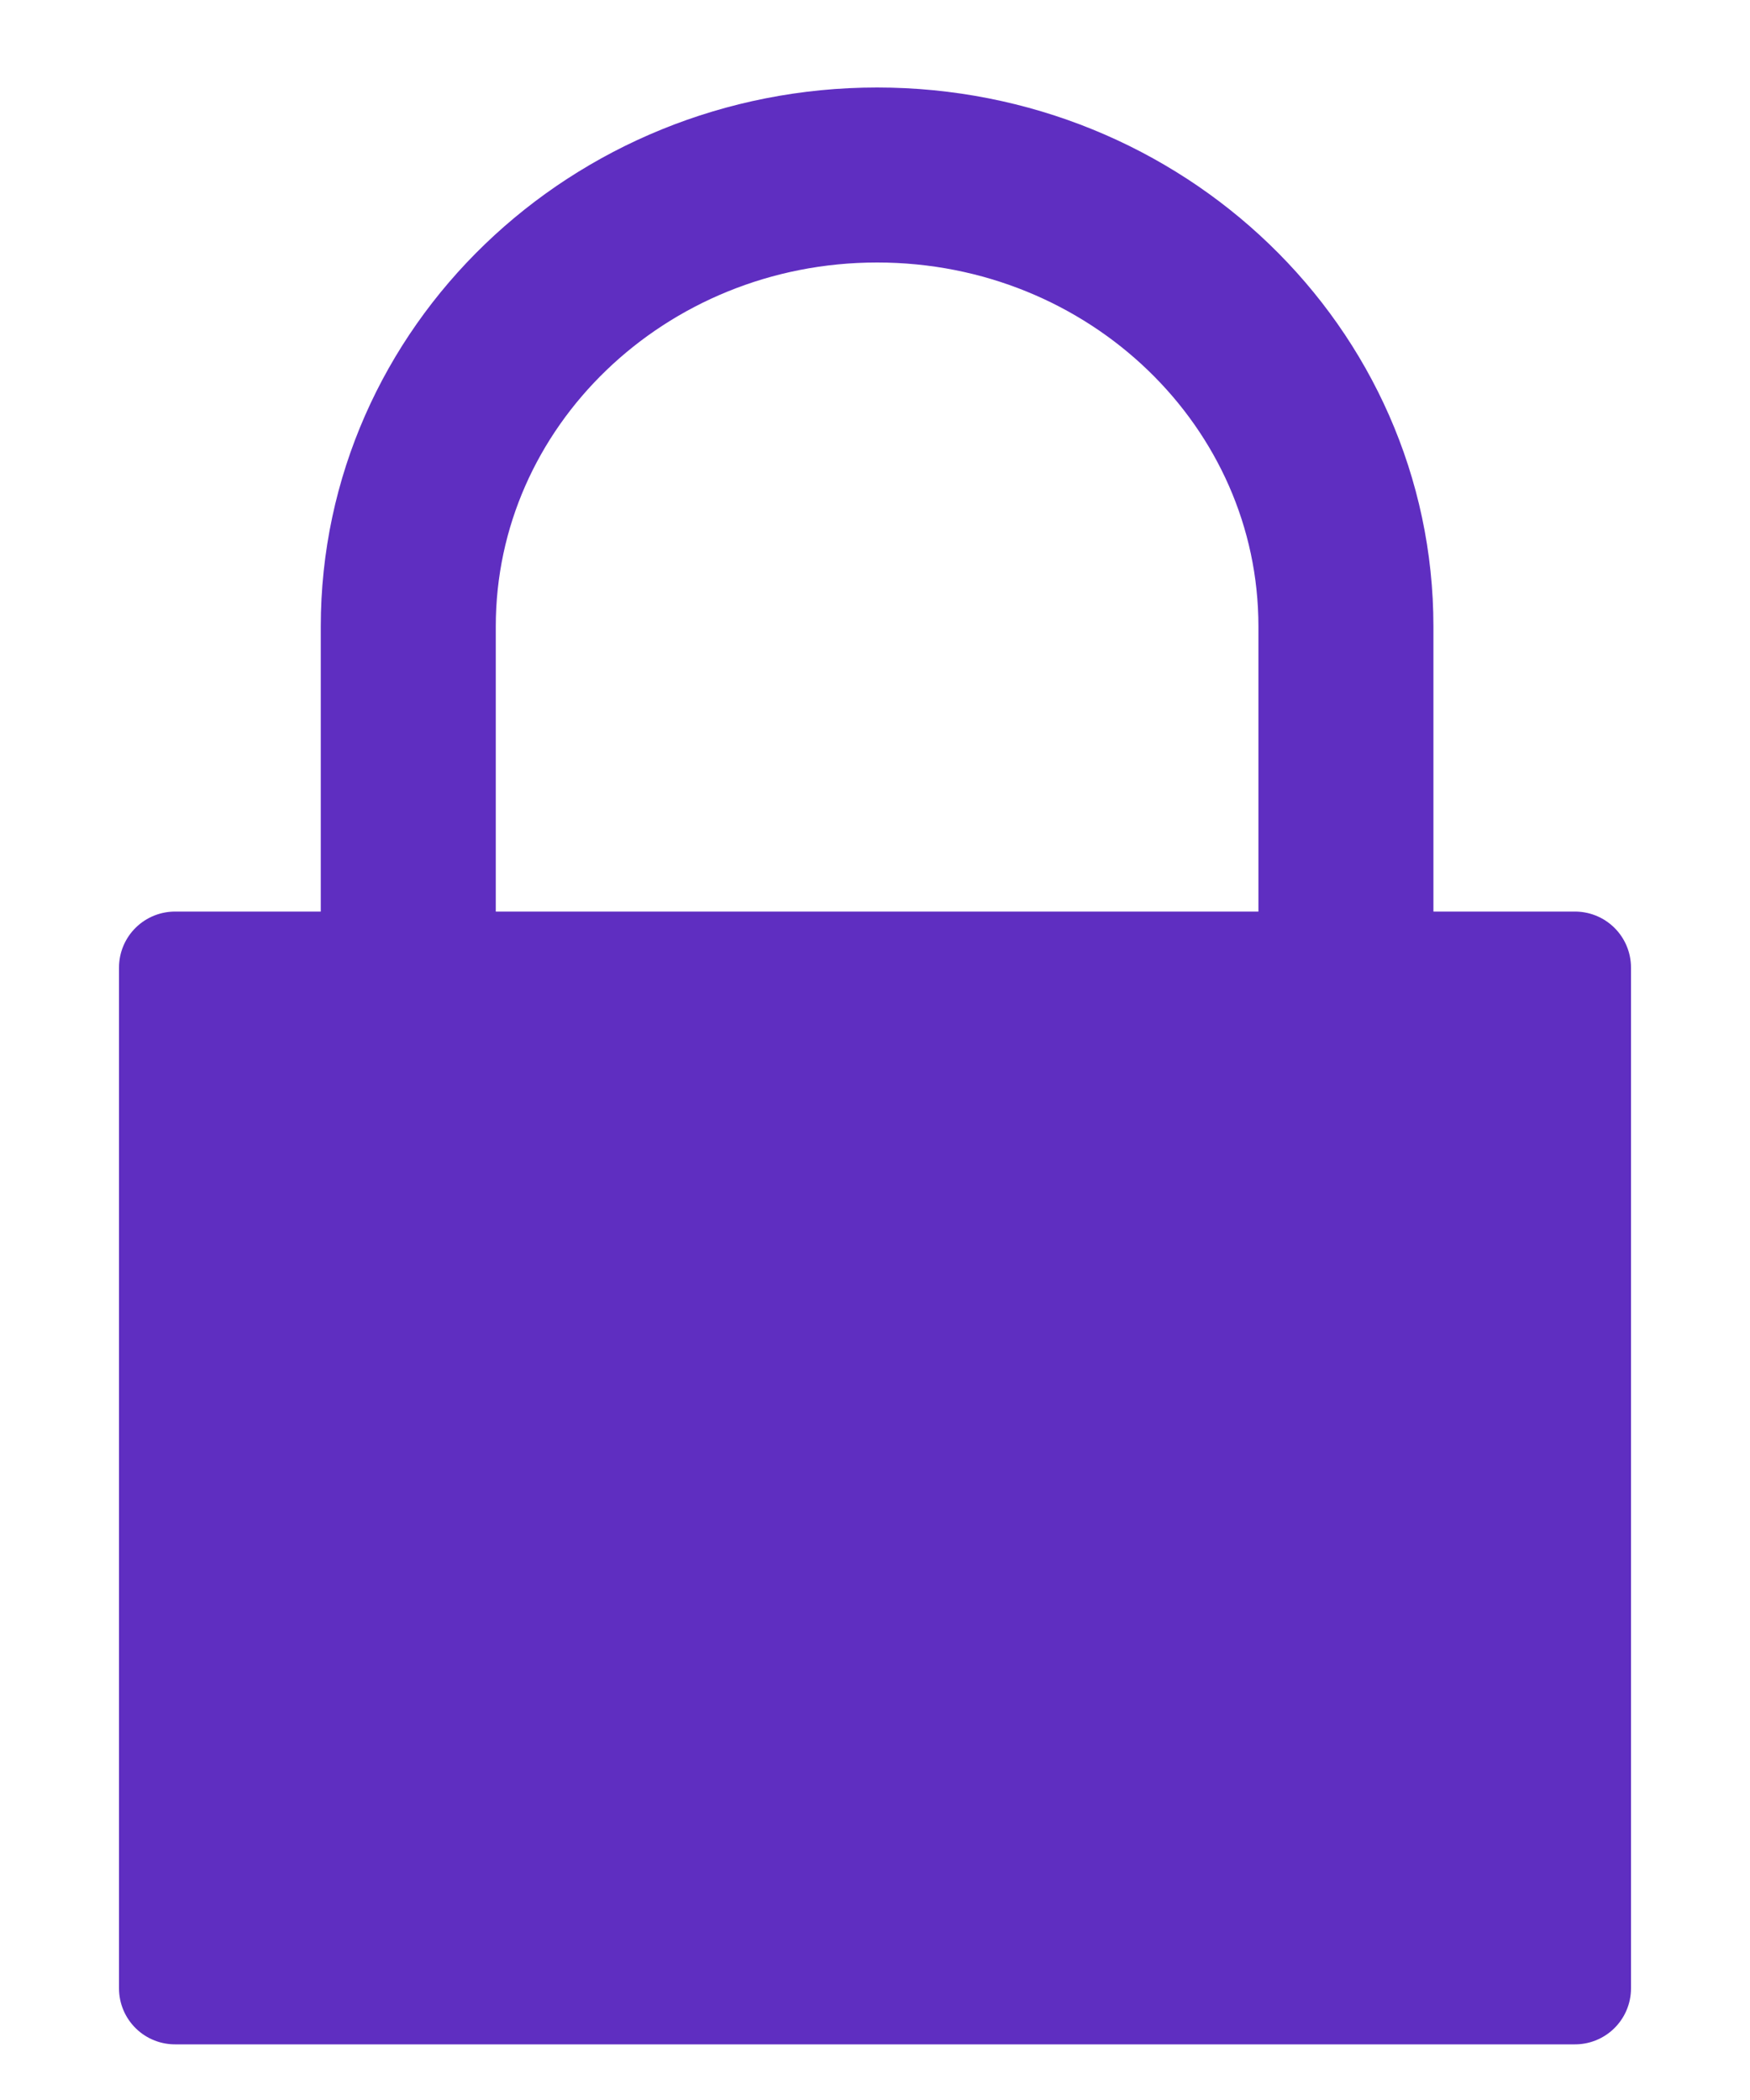<?xml version="1.0" encoding="UTF-8"?>
<svg width="10px" height="12px" viewBox="0 0 10 12" version="1.1" xmlns="http://www.w3.org/2000/svg" xmlns:xlink="http://www.w3.org/1999/xlink">
    <!-- Generator: sketchtool 52.2 (67145) - http://www.bohemiancoding.com/sketch -->
    <title>1874BFFA-DED9-4C5D-AF86-44CB94AA04D9</title>
    <desc>Created with sketchtool.</desc>
    <g id="03_Get-coins" stroke="none" stroke-width="1" fill="none" fill-rule="evenodd" stroke-linecap="round" stroke-linejoin="round">
        <g id="03_5_BG_Quickplay" transform="translate(-1013, -822)" stroke="#5F2EC1">
            <g id="1-copy-2" transform="translate(312, 753)">
                <g id="back">
                    <g id="Group-15-Copy" transform="translate(694, 64)">
                        <g id="Group-13">
                            <g id="Group-4">
                                <g id="ic_restrictions" transform="translate(8, 6)">
                                    <path d="M1.333,4.521 L1.333,2.58 C1.333,1.155 2.533,2.64363694e-16 4.012,0 C5.492,0 6.691,1.155 6.691,2.58 L6.691,4.521" id="Shape"></path>
                                    <polygon id="Shape" stroke-width="0.64" fill="#5F2EC1" points="0 4.529 8 4.529 8 10.362 0 10.362"></polygon>
                                </g>
                            </g>
                        </g>
                    </g>
                </g>
            </g>
        </g>
    </g>
</svg>